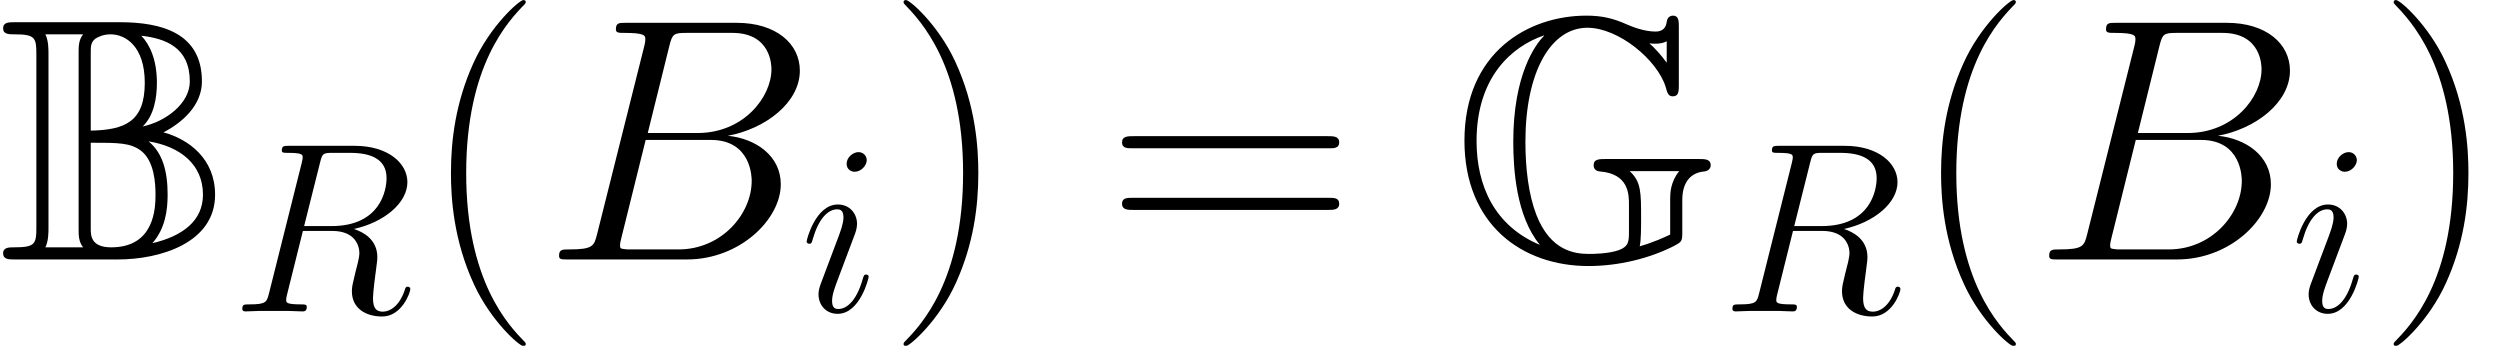 <?xml version='1.0' encoding='UTF-8'?>
<!-- This file was generated by dvisvgm 2.13.3 -->
<svg version='1.1' xmlns='http://www.w3.org/2000/svg' xmlns:xlink='http://www.w3.org/1999/xlink' width='201.351pt' height='27.847pt' viewBox='56.413 53.798 201.351 27.847'>
<defs>
<use id='g2-66' xlink:href='#g1-66' transform='scale(1.429)'/>
<path id='g3-40' d='M8.536 6.806C8.536 6.779 8.536 6.723 8.452 6.639C7.169 5.328 3.738 1.757 3.738-6.946S7.113-19.192 8.48-20.587C8.48-20.615 8.536-20.67 8.536-20.754S8.452-20.894 8.341-20.894C8.034-20.894 5.663-18.829 4.296-15.761C2.901-12.665 2.511-9.652 2.511-6.974C2.511-4.965 2.706-1.562 4.38 2.036C5.719 4.937 8.006 6.974 8.341 6.974C8.48 6.974 8.536 6.918 8.536 6.806Z'/>
<path id='g3-41' d='M7.336-6.946C7.336-8.954 7.141-12.358 5.467-15.956C4.129-18.857 1.841-20.894 1.506-20.894C1.423-20.894 1.311-20.866 1.311-20.726C1.311-20.67 1.339-20.643 1.367-20.587C2.706-19.192 6.109-15.649 6.109-6.974C6.109 1.73 2.734 5.272 1.367 6.667C1.339 6.723 1.311 6.751 1.311 6.806C1.311 6.946 1.423 6.974 1.506 6.974C1.813 6.974 4.184 4.91 5.551 1.841C6.946-1.255 7.336-4.268 7.336-6.946Z'/>
<path id='g3-61' d='M17.937-8.954C18.355-8.954 18.774-8.954 18.774-9.429C18.774-9.931 18.299-9.931 17.825-9.931H2.232C1.757-9.931 1.283-9.931 1.283-9.429C1.283-8.954 1.702-8.954 2.12-8.954H17.937ZM17.825-3.989C18.299-3.989 18.774-3.989 18.774-4.491C18.774-4.965 18.355-4.965 17.937-4.965H2.12C1.702-4.965 1.283-4.965 1.283-4.491C1.283-3.989 1.757-3.989 2.232-3.989H17.825Z'/>
<path id='g1-66' d='M7.147-12.009C7.323-12.731 7.401-12.77 8.162-12.77H10.701C12.907-12.77 12.907-10.896 12.907-10.72C12.907-9.138 11.325-7.127 8.748-7.127H5.936L7.147-12.009ZM10.447-6.971C12.575-7.362 14.508-8.846 14.508-10.642C14.508-12.165 13.161-13.337 10.954-13.337H4.686C4.315-13.337 4.14-13.337 4.14-12.966C4.14-12.77 4.315-12.77 4.608-12.77C5.799-12.77 5.799-12.614 5.799-12.399C5.799-12.36 5.799-12.243 5.721-11.95L3.085-1.445C2.909-.762 2.87-.566 1.504-.566C1.133-.566 .937-.566 .937-.215C.937 0 1.054 0 1.445 0H8.143C11.13 0 13.434-2.265 13.434-4.237C13.434-5.838 12.028-6.815 10.447-6.971ZM7.674-.566H5.038C4.765-.566 4.725-.566 4.608-.586C4.394-.605 4.374-.644 4.374-.801C4.374-.937 4.413-1.054 4.452-1.23L5.819-6.737H9.49C11.794-6.737 11.794-4.589 11.794-4.433C11.794-2.558 10.095-.566 7.674-.566Z'/>
<path id='g1-82' d='M7.186-12.009C7.362-12.731 7.44-12.77 8.201-12.77H9.607C11.286-12.77 12.536-12.263 12.536-10.74C12.536-9.744 12.028-6.873 8.104-6.873H5.897L7.186-12.009ZM9.9-6.639C12.321-7.166 14.215-8.728 14.215-10.408C14.215-11.931 12.673-13.337 9.959-13.337H4.667C4.276-13.337 4.101-13.337 4.101-12.966C4.101-12.77 4.237-12.77 4.608-12.77C5.78-12.77 5.78-12.614 5.78-12.399C5.78-12.36 5.78-12.243 5.702-11.95L3.066-1.445C2.89-.762 2.851-.566 1.504-.566C1.054-.566 .918-.566 .918-.195C.918 0 1.133 0 1.191 0C1.543 0 1.953-.039 2.324-.039H4.628C4.979-.039 5.389 0 5.741 0C5.897 0 6.112 0 6.112-.371C6.112-.566 5.936-.566 5.643-.566C4.452-.566 4.452-.722 4.452-.918C4.452-.937 4.452-1.074 4.491-1.23L5.799-6.483H8.143C9.998-6.483 10.349-5.311 10.349-4.667C10.349-4.374 10.154-3.612 10.017-3.105C9.802-2.207 9.744-1.992 9.744-1.621C9.744-.234 10.876 .41 12.185 .41C13.766 .41 14.45-1.523 14.45-1.796C14.45-1.933 14.352-1.992 14.235-1.992C14.079-1.992 14.04-1.875 14.001-1.718C13.532-.332 12.731 .02 12.243 .02S11.443-.195 11.443-1.074C11.443-1.543 11.677-3.32 11.696-3.417C11.794-4.14 11.794-4.218 11.794-4.374C11.794-5.799 10.642-6.405 9.9-6.639Z'/>
<path id='g1-105' d='M5.526-2.792C5.526-2.89 5.448-2.968 5.331-2.968C5.155-2.968 5.136-2.909 5.038-2.578C4.53-.801 3.73-.195 3.085-.195C2.851-.195 2.578-.254 2.578-.84C2.578-1.367 2.812-1.953 3.027-2.538L4.394-6.17C4.452-6.327 4.589-6.678 4.589-7.049C4.589-7.869 4.003-8.611 3.046-8.611C1.25-8.611 .527-5.78 .527-5.624C.527-5.546 .605-5.448 .742-5.448C.918-5.448 .937-5.526 1.015-5.799C1.484-7.44 2.226-8.221 2.988-8.221C3.163-8.221 3.495-8.201 3.495-7.576C3.495-7.069 3.241-6.424 3.085-5.995L1.718-2.363C1.601-2.05 1.484-1.738 1.484-1.386C1.484-.508 2.089 .195 3.027 .195C4.823 .195 5.526-2.656 5.526-2.792ZM5.37-12.185C5.37-12.478 5.136-12.829 4.706-12.829C4.257-12.829 3.749-12.399 3.749-11.892C3.749-11.404 4.159-11.247 4.394-11.247C4.921-11.247 5.37-11.755 5.37-12.185Z'/>
<path id='g0-66' d='M3.905-16.57C3.905-16.933 3.905-17.63 3.654-18.132H6.695C6.332-17.686 6.332-17.128 6.332-16.709V-2.399C6.332-1.981 6.332-1.423 6.695-.976H3.654C3.905-1.478 3.905-2.176 3.905-2.538V-16.57ZM11.493-10.712C12.413-11.604 12.637-13.027 12.637-14.227C12.637-16.151 12.023-17.351 11.381-18.02C13.306-17.797 15.287-17.1 15.287-14.338C15.287-12.553 13.334-11.102 11.493-10.712ZM7.309-16.626C7.309-17.184 7.309-17.49 7.699-17.797C7.811-17.853 8.229-18.132 8.899-18.132C10.126-18.132 11.66-17.156 11.66-14.227C11.66-11.102 10.07-10.433 7.309-10.377V-16.626ZM13.167-10.238C14.729-11.047 16.263-12.441 16.263-14.338C16.263-18.216 13.055-19.108 9.652-19.108H1.2C.697-19.108 .251-19.108 .251-18.606C.251-18.132 .725-18.132 1.172-18.132C2.845-18.132 2.929-17.853 2.929-16.514V-2.594C2.929-1.2 2.817-.976 1.06-.976C.753-.976 .251-.976 .251-.502C.251 0 .697 0 1.2 0H9.484C12.916 0 17.323-1.339 17.323-5.216C17.323-8.118 15.203-9.68 13.167-10.238ZM7.309-2.483V-9.401C9.54-9.401 10.489-9.401 11.353-8.759C12.441-7.922 12.525-6.109 12.525-5.216C12.525-4.129 12.441-.976 8.954-.976C7.309-.976 7.309-1.953 7.309-2.483ZM12.274-1.311C13.306-2.483 13.501-3.961 13.501-5.216C13.501-7.141 13.083-8.592 11.967-9.512C14.533-9.094 16.347-7.643 16.347-5.216C16.347-3.096 14.673-1.869 12.274-1.311Z'/>
<path id='g0-71' d='M18.327-7.113C17.602-6.221 17.602-5.272 17.602-4.854V-2.008C17.211-1.813 16.235-1.367 15.147-1.06C15.259-1.506 15.259-2.594 15.259-3.347C15.259-5.412 15.259-6.276 14.338-7.113H18.327ZM11.019 .53C13.446 .53 15.928-.084 17.853-1.06C18.55-1.423 18.578-1.451 18.578-2.232V-4.798C18.578-6.304 19.332-7.002 20.336-7.085C20.838-7.141 20.866-7.504 20.866-7.588C20.866-8.09 20.392-8.09 19.889-8.09H12.441C11.883-8.09 11.437-8.09 11.437-7.588C11.437-7.336 11.577-7.113 11.967-7.085C14.282-6.89 14.282-5.216 14.282-4.407V-2.287C14.282-1.478 14.282-1.06 13.473-.753C12.609-.446 11.326-.446 11.074-.446C9.931-.446 7.978-.669 6.834-3.571C6.193-5.216 5.942-7.336 5.942-9.484C5.942-15.091 7.978-18.662 10.935-18.662C13.446-18.662 16.57-16.068 17.239-13.892C17.379-13.362 17.463-13.139 17.825-13.139C18.299-13.139 18.299-13.585 18.299-14.059V-18.718C18.299-19.192 18.299-19.638 17.825-19.638C17.797-19.638 17.379-19.638 17.323-19.136C17.267-18.662 16.988-18.355 16.43-18.355C15.454-18.355 14.478-18.774 14.087-18.941C13.027-19.415 12.107-19.638 10.851-19.638C6.193-19.638 1.032-16.709 1.032-9.568C1.032-2.817 5.663 .53 11.019 .53ZM17.323-15.845C16.877-16.458 16.347-17.044 15.928-17.407C16.096-17.379 16.291-17.379 16.43-17.379C16.737-17.379 17.1-17.435 17.323-17.574V-15.845ZM7.113-1.172C3.431-2.706 2.008-5.97 2.008-9.54C2.008-14.673 4.826-17.156 7.448-18.048V-18.02C6.723-17.295 4.965-14.868 4.965-9.484C4.965-7.309 5.189-3.487 7.113-1.172Z'/>
</defs>
<g id='page1'>
<use x='56.413' y='74.695' xlink:href='#g0-66'/>
<use x='75.01' y='78.879' xlink:href='#g1-82'/>
<use x='90.222' y='74.695' xlink:href='#g3-40'/>
<use x='100.101' y='74.695' xlink:href='#g2-66'/>
<use x='120.851' y='78.879' xlink:href='#g1-105'/>
<use x='127.872' y='74.695' xlink:href='#g3-41'/>
<use x='145.499' y='74.695' xlink:href='#g3-61'/>
<use x='173.328' y='74.695' xlink:href='#g0-71'/>
<use x='195.024' y='78.879' xlink:href='#g1-82'/>
<use x='210.236' y='74.695' xlink:href='#g3-40'/>
<use x='220.115' y='74.695' xlink:href='#g2-66'/>
<use x='240.865' y='78.879' xlink:href='#g1-105'/>
<use x='247.886' y='74.695' xlink:href='#g3-41'/>
</g>
</svg>